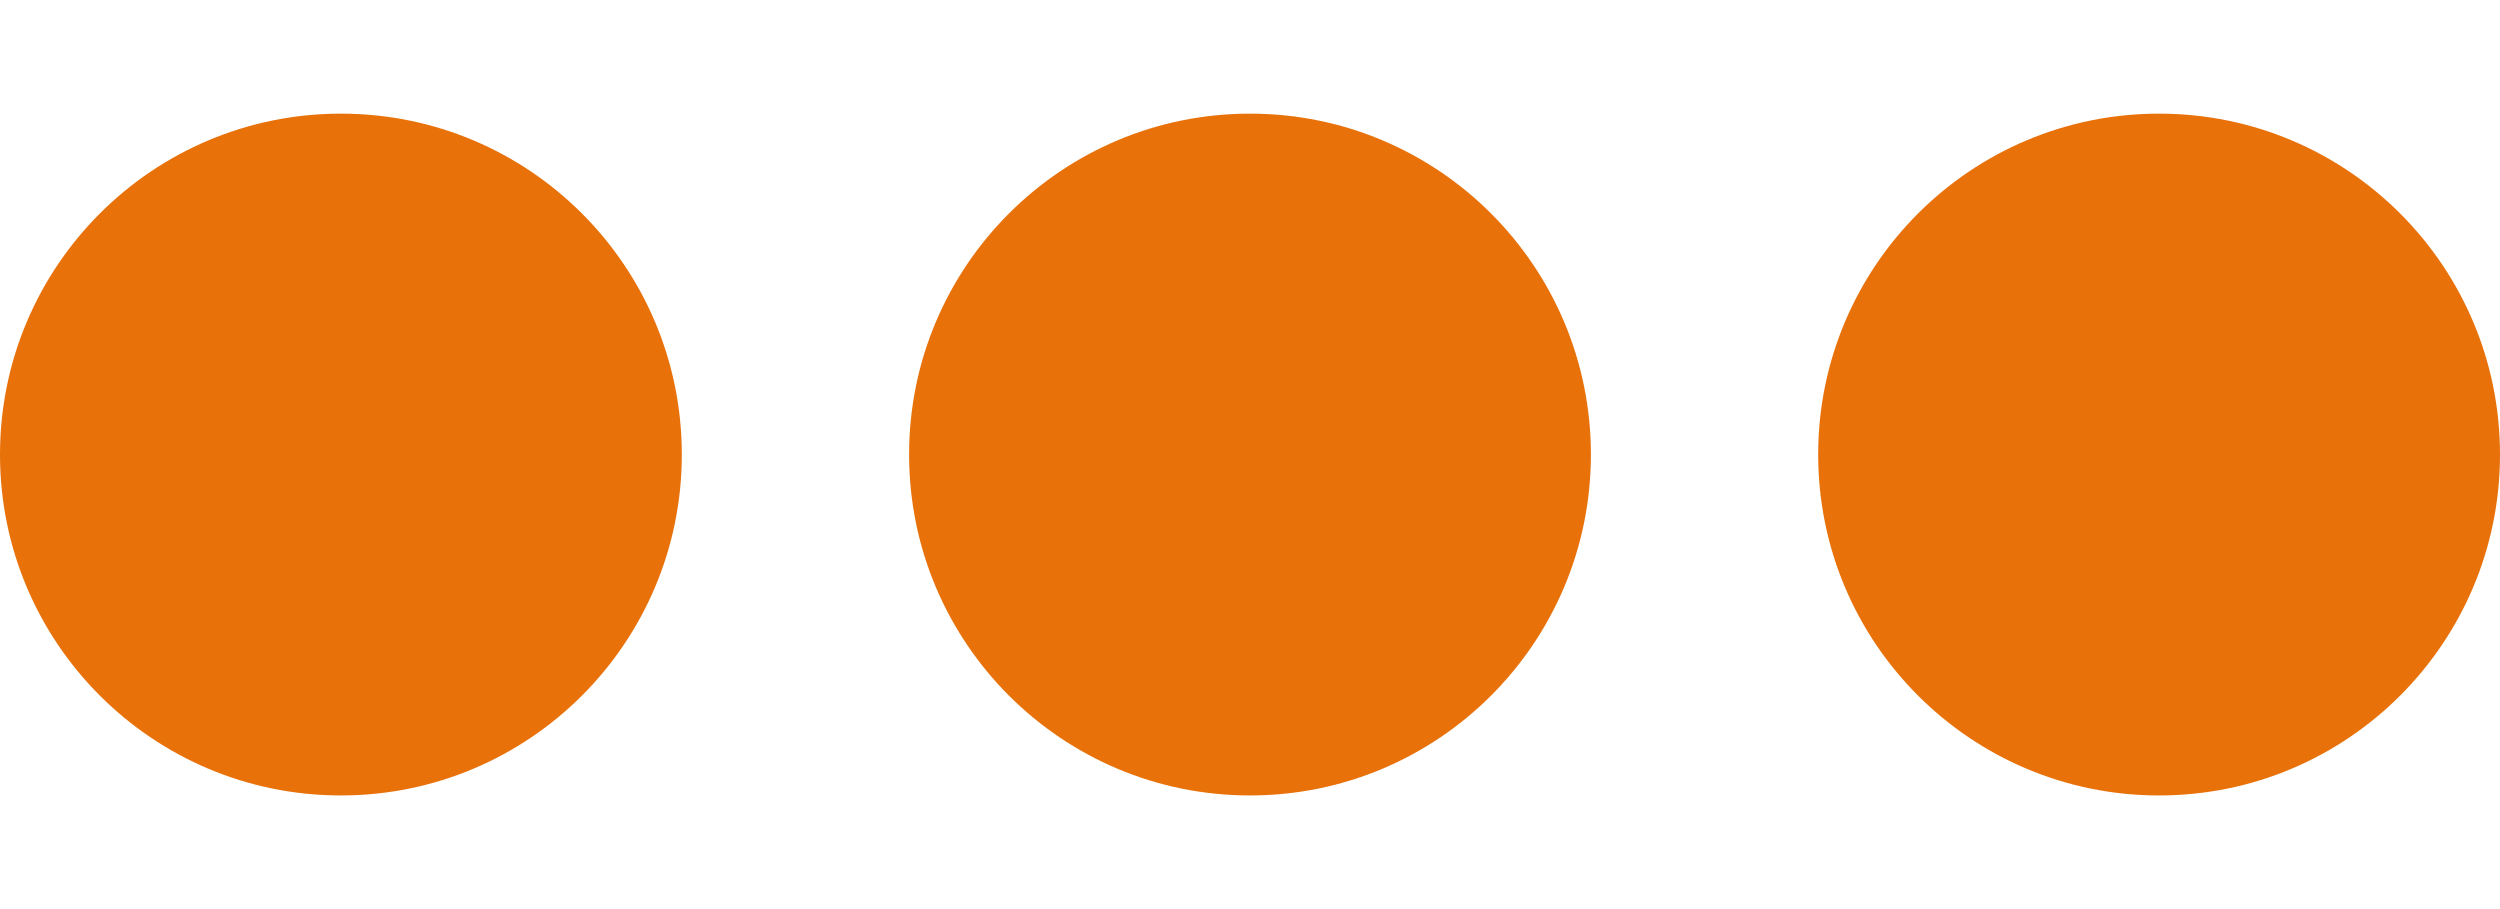 <svg width="11" height="4" viewBox="0 0 11 4" fill="none" xmlns="http://www.w3.org/2000/svg">
<circle cx="1.5" cy="2" r="1.5" fill="#E8710A"/>
<circle cx="5.5" cy="2" r="1.5" fill="#E8710A"/>
<circle cx="9.5" cy="2" r="1.5" fill="#E8710A"/>
</svg>
